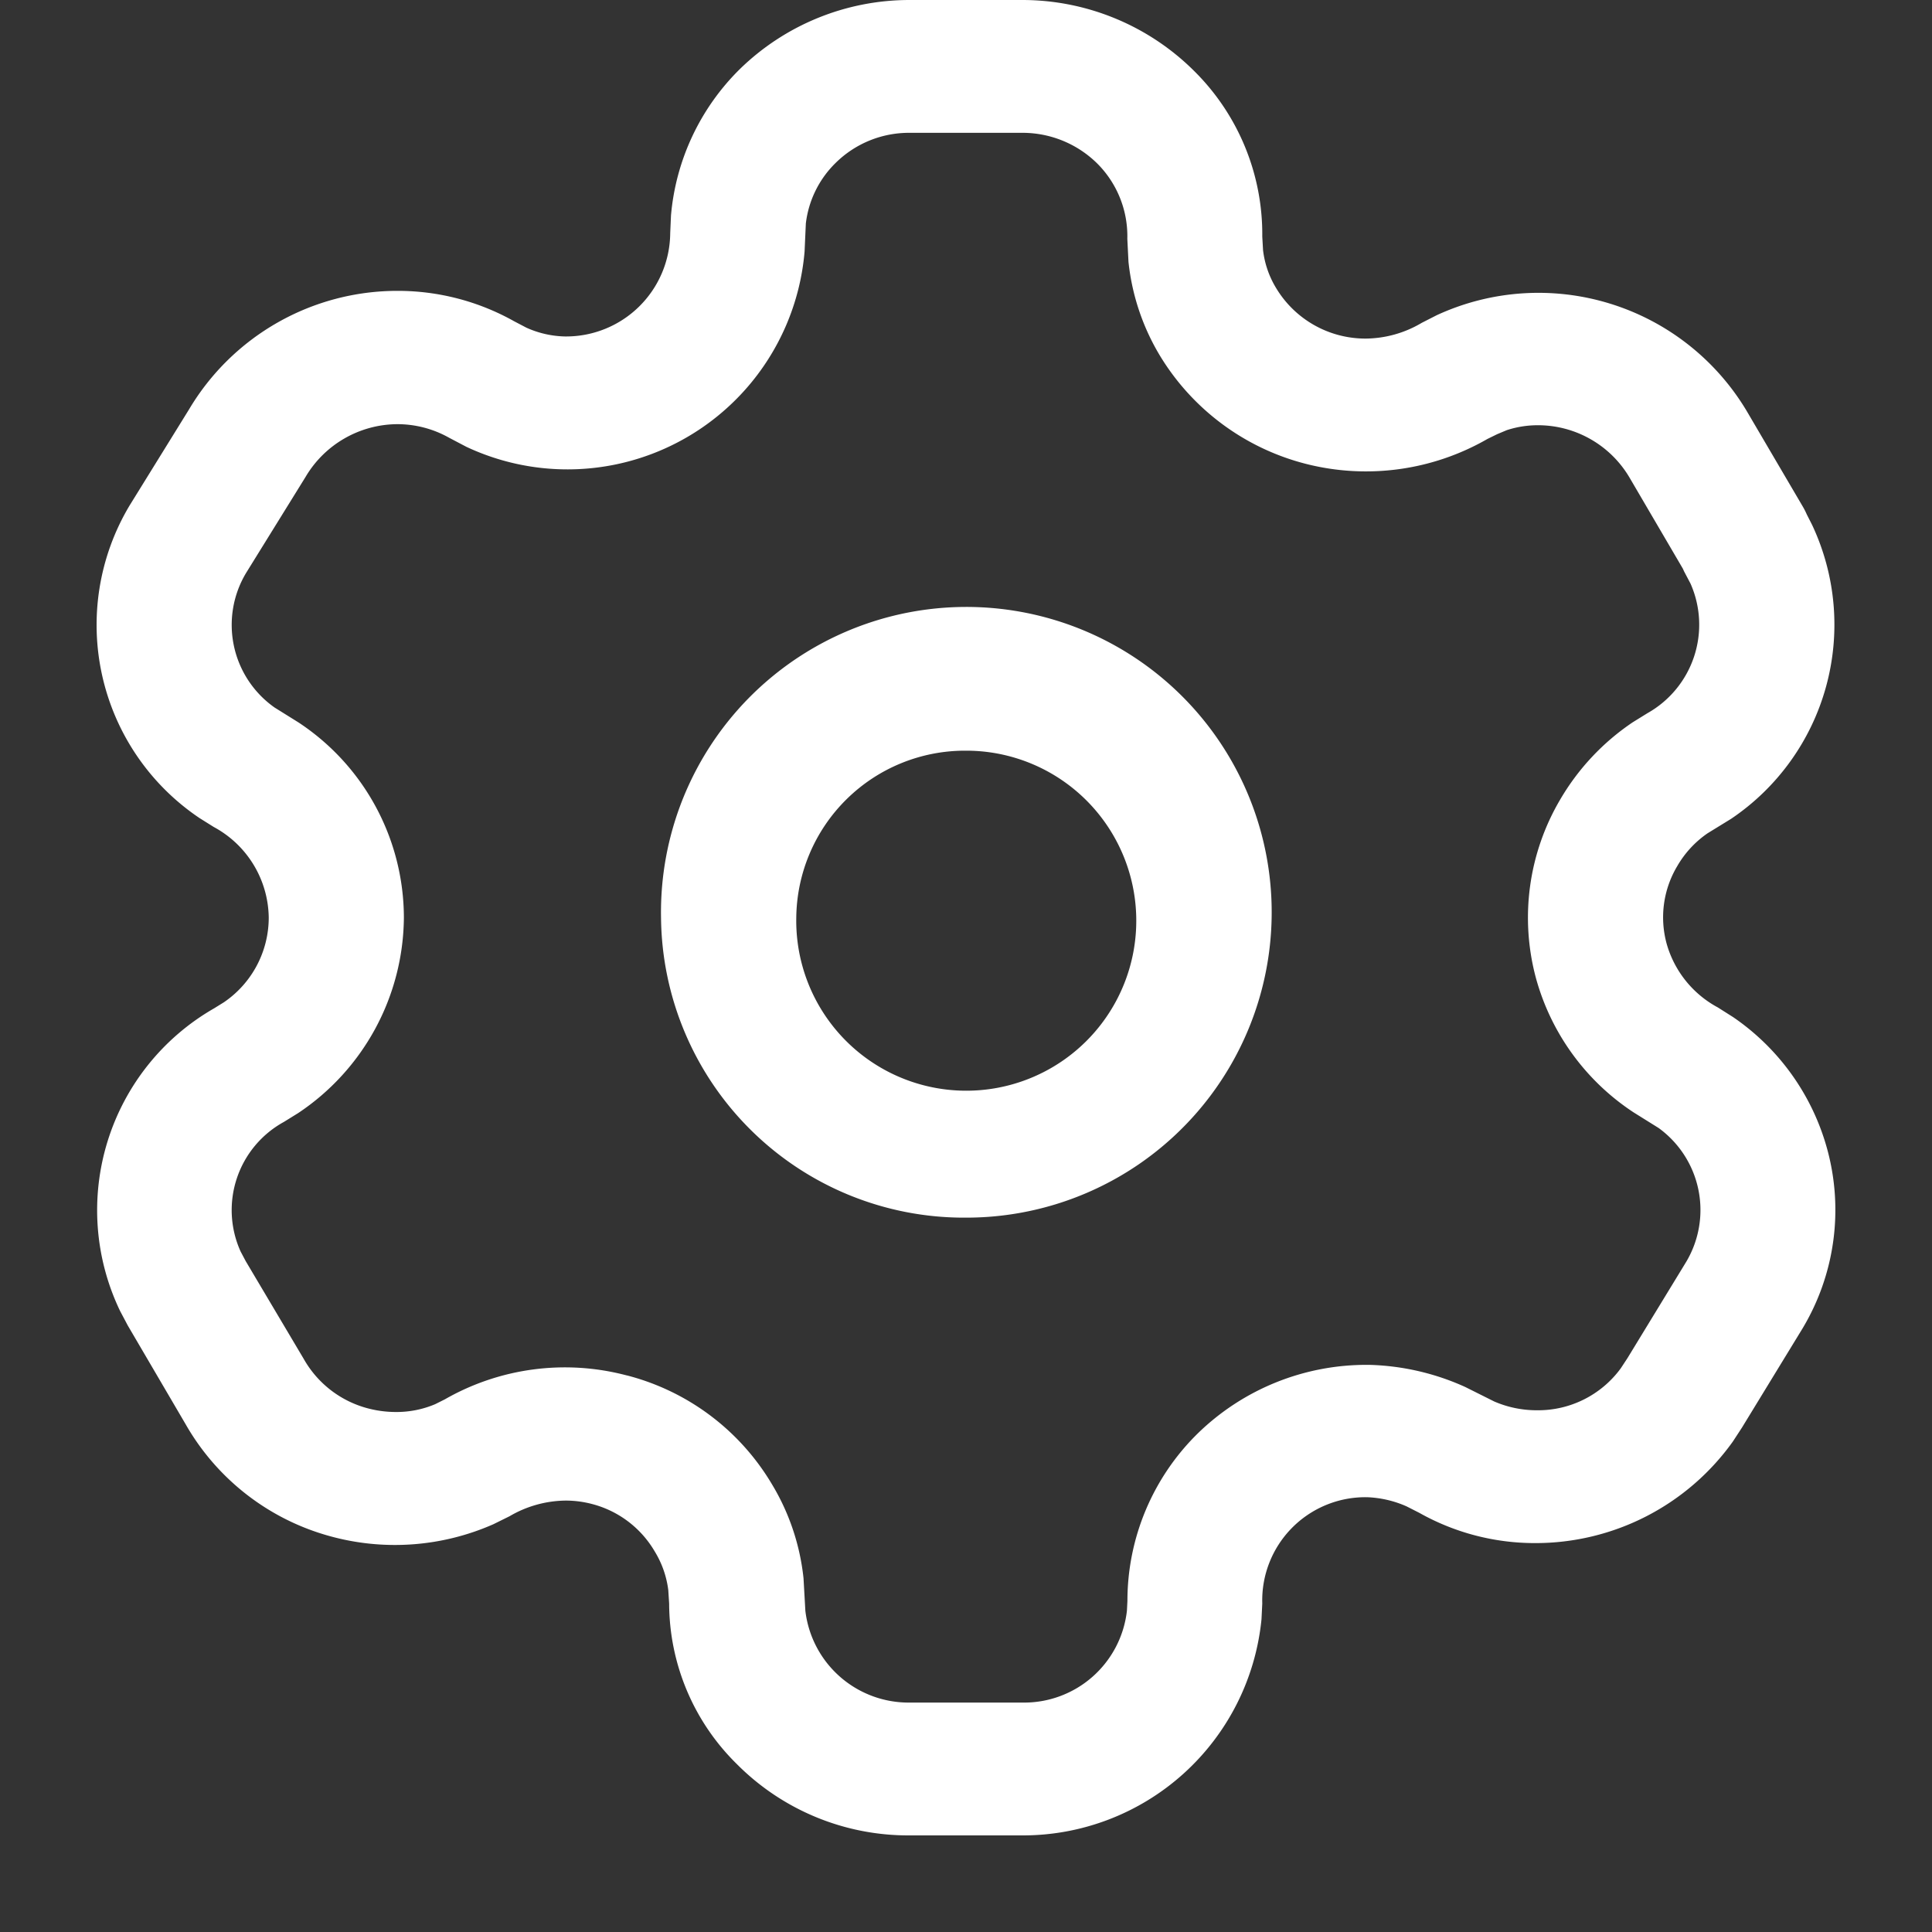 <svg id="preferences" xmlns="http://www.w3.org/2000/svg" width="20" height="20" viewBox="0 0 20 20">
  <rect x="0" y="0" width="20" height="20" fill="#333333" stroke="none"/>
  <rect id="Rectangle_17091" data-name="Rectangle 17091" width="20" height="20" fill="none"/>
  <g id="Setting" transform="translate(0.612 -0.261)">
    <path id="Setting-2" data-name="Setting" d="M8.414,19a2.5,2.5,0,0,1-1.787-.739,2.339,2.339,0,0,1-.7-1.66l-.009-.14a1,1,0,0,0-.14-.4,1.06,1.06,0,0,0-.651-.492,1.075,1.075,0,0,0-.27-.035,1.17,1.17,0,0,0-.582.162l-.168.083a2.527,2.527,0,0,1-1.7.121A2.473,2.473,0,0,1,.923,14.746l-.6-1.024-.08-.151a2.409,2.409,0,0,1,.974-3.133l.1-.062A1.061,1.061,0,0,0,1.782,9.5a1.081,1.081,0,0,0-.569-.939l-.147-.092A2.409,2.409,0,0,1,.342,5.232l.615-.994a2.509,2.509,0,0,1,2.16-1.227,2.462,2.462,0,0,1,1.206.315l.126.066a1.022,1.022,0,0,0,.4.091A1.078,1.078,0,0,0,5.938,2.415l.008-.184A2.422,2.422,0,0,1,6.658.716,2.515,2.515,0,0,1,8.414,0h1.17a2.522,2.522,0,0,1,1.783.74,2.377,2.377,0,0,1,.7,1.709l.008.14a.972.972,0,0,0,.136.394,1.079,1.079,0,0,0,.924.522,1.154,1.154,0,0,0,.583-.163l.155-.079a2.511,2.511,0,0,1,3.209.992l.581.99a.726.726,0,0,1,.041.081l.054.106a2.424,2.424,0,0,1-.837,3.044l-.244.15a1.048,1.048,0,0,0-.313.338,1.034,1.034,0,0,0-.111.805,1.082,1.082,0,0,0,.53.66l.158.1a2.433,2.433,0,0,1,.974,1.366,2.386,2.386,0,0,1-.257,1.86l-.625,1.023-.094.144a2.51,2.51,0,0,1-2.048,1.052,2.437,2.437,0,0,1-1.2-.314l-.13-.066a1.11,1.11,0,0,0-.412-.095h-.007a1.068,1.068,0,0,0-1.075,1.1l-.008.163A2.482,2.482,0,0,1,9.583,19ZM5.493,14.239a2.46,2.46,0,0,1,1.5,1.129,2.363,2.363,0,0,1,.325.97l.019.336a1.076,1.076,0,0,0,1.079.951h1.17a1.071,1.071,0,0,0,1.08-.952l.005-.1a2.43,2.43,0,0,1,.726-1.732,2.5,2.5,0,0,1,1.765-.712h.014a2.564,2.564,0,0,1,.992.229l.3.15a1.107,1.107,0,0,0,.44.091,1.06,1.06,0,0,0,.87-.434l.069-.105.61-1a1.049,1.049,0,0,0-.287-1.383l-.258-.161A2.432,2.432,0,0,1,14.9,10.125a2.407,2.407,0,0,1,.251-1.848,2.46,2.46,0,0,1,.751-.8l.152-.094A1.051,1.051,0,0,0,16.5,6.041l-.067-.127-.012-.027-.554-.946a1.1,1.1,0,0,0-.945-.539,1.032,1.032,0,0,0-.324.051l-.1.042-.1.049a2.521,2.521,0,0,1-1.879.258,2.486,2.486,0,0,1-1.512-1.121,2.363,2.363,0,0,1-.325-.97l-.012-.239a1.062,1.062,0,0,0-.307-.775,1.1,1.1,0,0,0-.776-.322H8.414a1.08,1.08,0,0,0-.763.311,1.049,1.049,0,0,0-.309.628l-.013.29a2.463,2.463,0,0,1-3.5,2.022L3.65,4.532a1.093,1.093,0,0,0-.536-.141,1.11,1.11,0,0,0-.952.548l-.615.993a1.046,1.046,0,0,0,.295,1.392l.247.154A2.424,2.424,0,0,1,3.181,9.5a2.454,2.454,0,0,1-1.095,2.023l-.147.091a1.041,1.041,0,0,0-.448,1.342l.053.1.6,1.011a1.077,1.077,0,0,0,.652.509,1.141,1.141,0,0,0,.3.041,1.028,1.028,0,0,0,.409-.081l.1-.05a2.5,2.5,0,0,1,1.882-.248ZM5.843,9.5A3.161,3.161,0,1,1,9,12.605,3.136,3.136,0,0,1,5.843,9.5Zm1.4,0A1.76,1.76,0,1,0,9,7.771,1.747,1.747,0,0,0,7.243,9.5Z" transform="translate(0.388 0.261)" fill="#fff"/>
  </g>
</svg>
